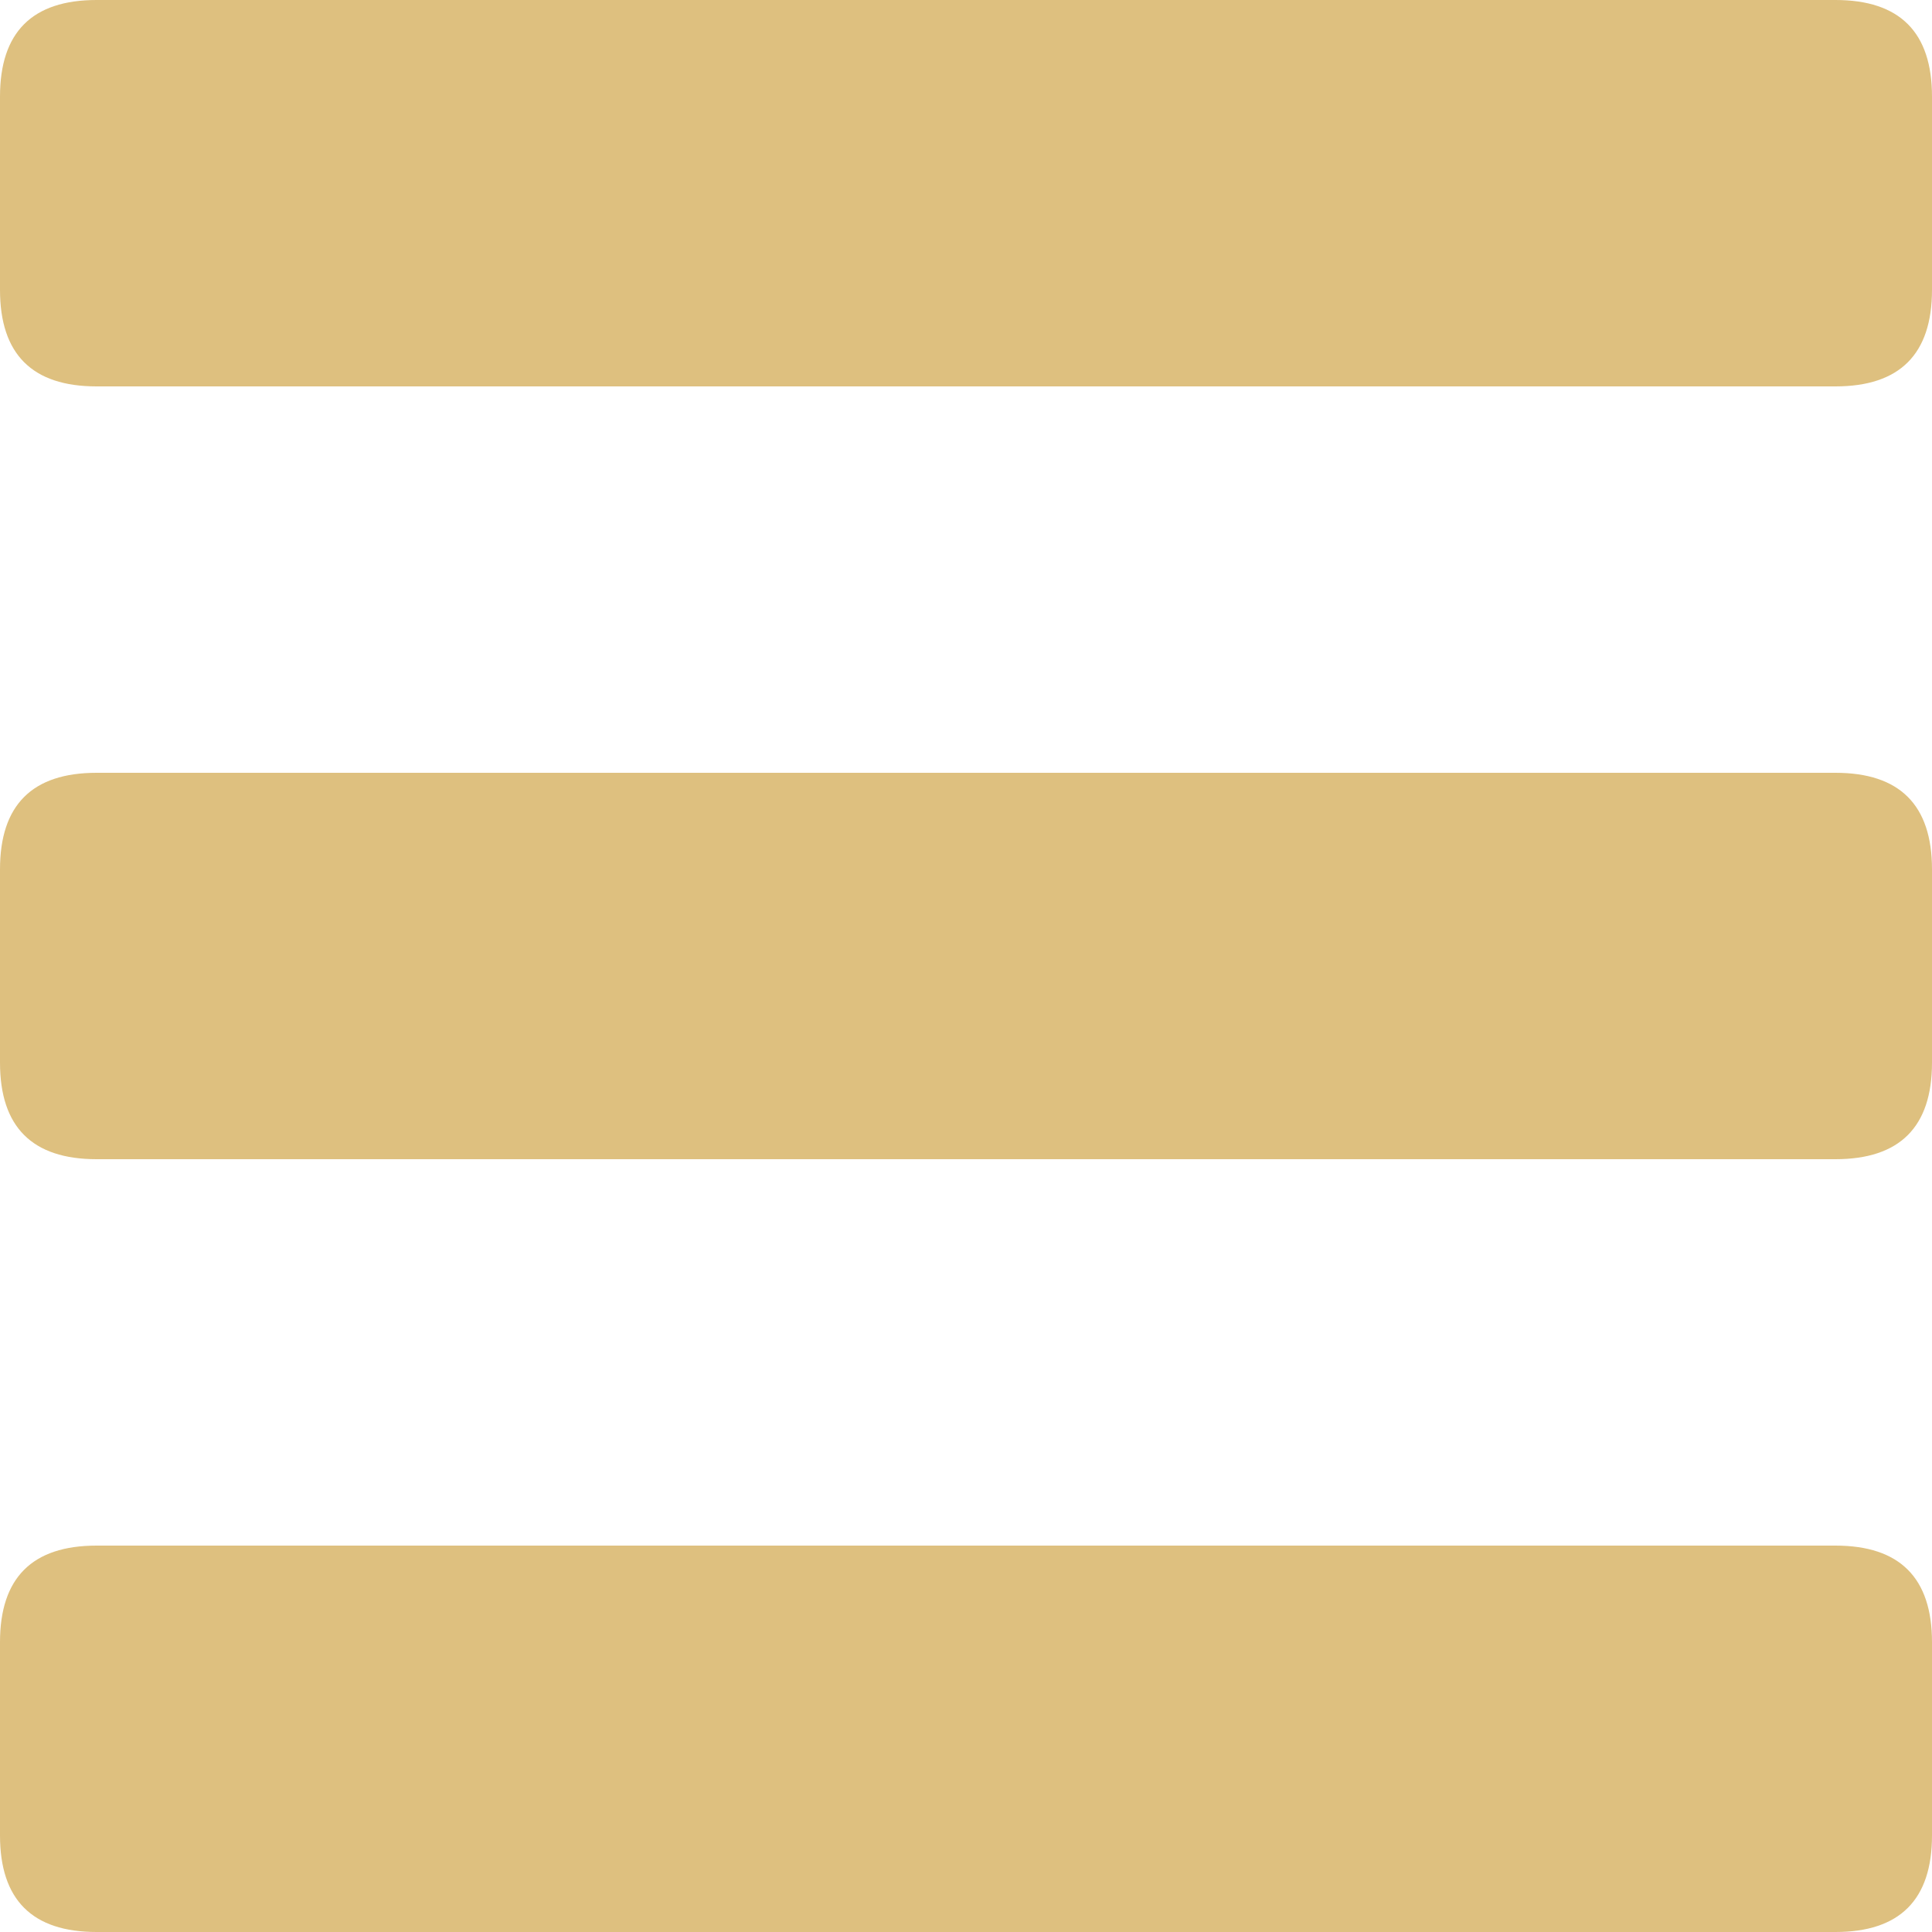 <svg width="40" height="40" xmlns="http://www.w3.org/2000/svg">
    <path d="M 2 0 H 38 Q 40 0, 40 2 V 6 Q 40 8, 38 8 H 2 Q 0 8, 0 6 V 2 Q 0 0, 2 0 L 2 0" fill="#dec07f"/>
    <path d="M 2 0 H 38 Q 40 0, 40 2 V 6 Q 40 8, 38 8 H 2 Q 0 8, 0 6 V 2 Q 0 0, 2 0 L 2 0" fill="#dec07f" transform="translate(0, 16)"/>
    <path d="M 2 0 H 38 Q 40 0, 40 2 V 6 Q 40 8, 38 8 H 2 Q 0 8, 0 6 V 2 Q 0 0, 2 0 L 2 0" fill="#dec07f" transform="translate(0, 32)"/>
</svg>
